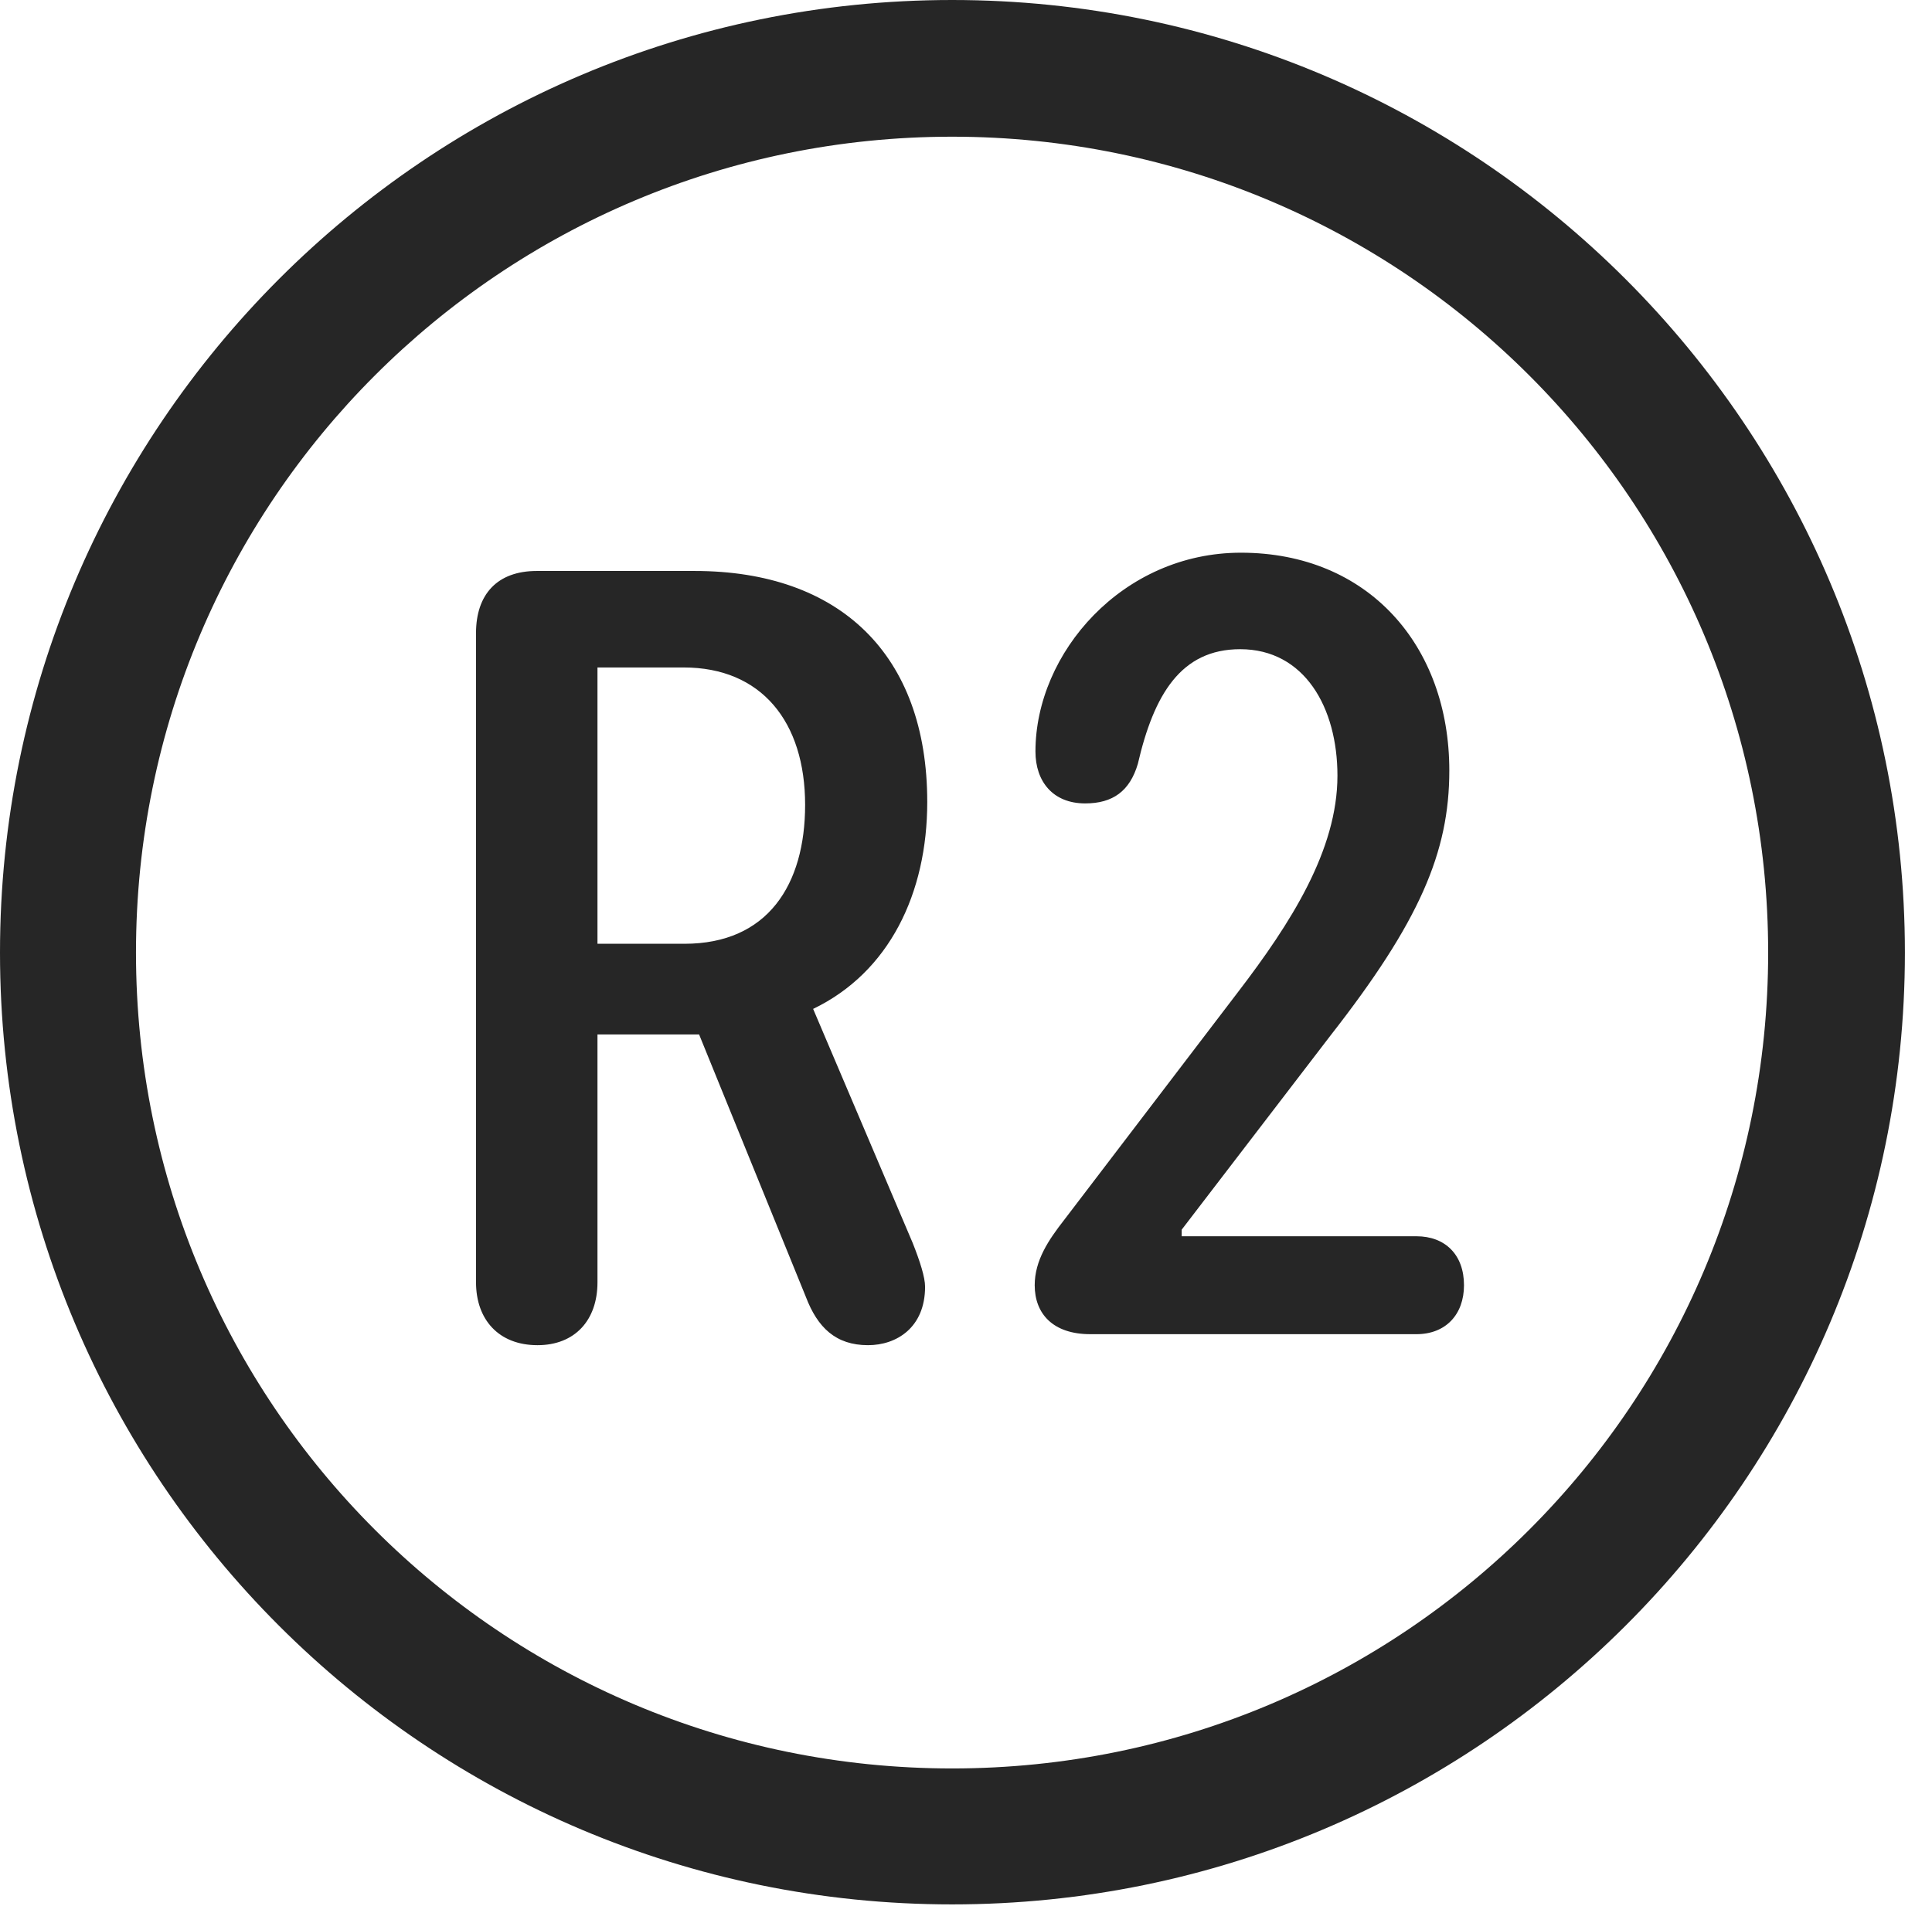 <?xml version="1.0" encoding="UTF-8"?>
<!--Generator: Apple Native CoreSVG 326-->
<!DOCTYPE svg
PUBLIC "-//W3C//DTD SVG 1.1//EN"
       "http://www.w3.org/Graphics/SVG/1.1/DTD/svg11.dtd">
<svg version="1.1" xmlns="http://www.w3.org/2000/svg" xmlns:xlink="http://www.w3.org/1999/xlink" viewBox="0 0 25.801 25.459">
 <g>
  <rect height="25.459" opacity="0" width="25.801" x="0" y="0"/>
  <path d="M12.715 25.439C19.736 25.439 25.439 19.746 25.439 12.725C25.439 5.703 19.736 0 12.715 0C5.693 0 0 5.703 0 12.725C0 19.746 5.693 25.439 12.715 25.439ZM12.715 23.623C6.689 23.623 1.816 18.75 1.816 12.725C1.816 6.699 6.689 1.826 12.715 1.826C18.74 1.826 23.613 6.699 23.613 12.725C23.613 18.75 18.74 23.623 12.715 23.623Z" fill="black" fill-opacity="0.85"/>
  <path d="M7.178 17.969C7.676 17.969 7.979 17.637 7.979 17.129L7.979 13.818L9.336 13.818L10.762 17.324C10.918 17.734 11.162 17.969 11.592 17.969C11.973 17.969 12.354 17.734 12.354 17.188C12.354 17.061 12.285 16.846 12.188 16.602L10.859 13.477C11.875 12.988 12.383 11.934 12.383 10.713C12.383 8.74 11.211 7.627 9.277 7.627L7.168 7.627C6.641 7.627 6.357 7.939 6.357 8.457L6.357 17.129C6.357 17.627 6.66 17.969 7.178 17.969ZM7.979 12.607L7.979 8.916L9.131 8.916C10.166 8.916 10.752 9.639 10.752 10.752C10.752 11.816 10.254 12.607 9.141 12.607ZM14.56 17.822L18.916 17.822C19.307 17.822 19.551 17.559 19.551 17.168C19.551 16.758 19.297 16.514 18.916 16.514L15.781 16.514L15.781 16.426L17.764 13.838C18.955 12.315 19.355 11.387 19.355 10.293C19.355 8.623 18.271 7.383 16.572 7.383C14.99 7.383 13.828 8.721 13.828 10.039C13.828 10.44 14.062 10.732 14.492 10.732C14.863 10.732 15.088 10.566 15.195 10.205C15.41 9.277 15.771 8.672 16.562 8.672C17.422 8.672 17.861 9.453 17.861 10.361C17.861 11.357 17.236 12.334 16.533 13.252L14.209 16.299C14.004 16.562 13.818 16.836 13.818 17.168C13.818 17.549 14.062 17.822 14.56 17.822Z" fill="black" fill-opacity="0.85"/>
 </g>
</svg>

